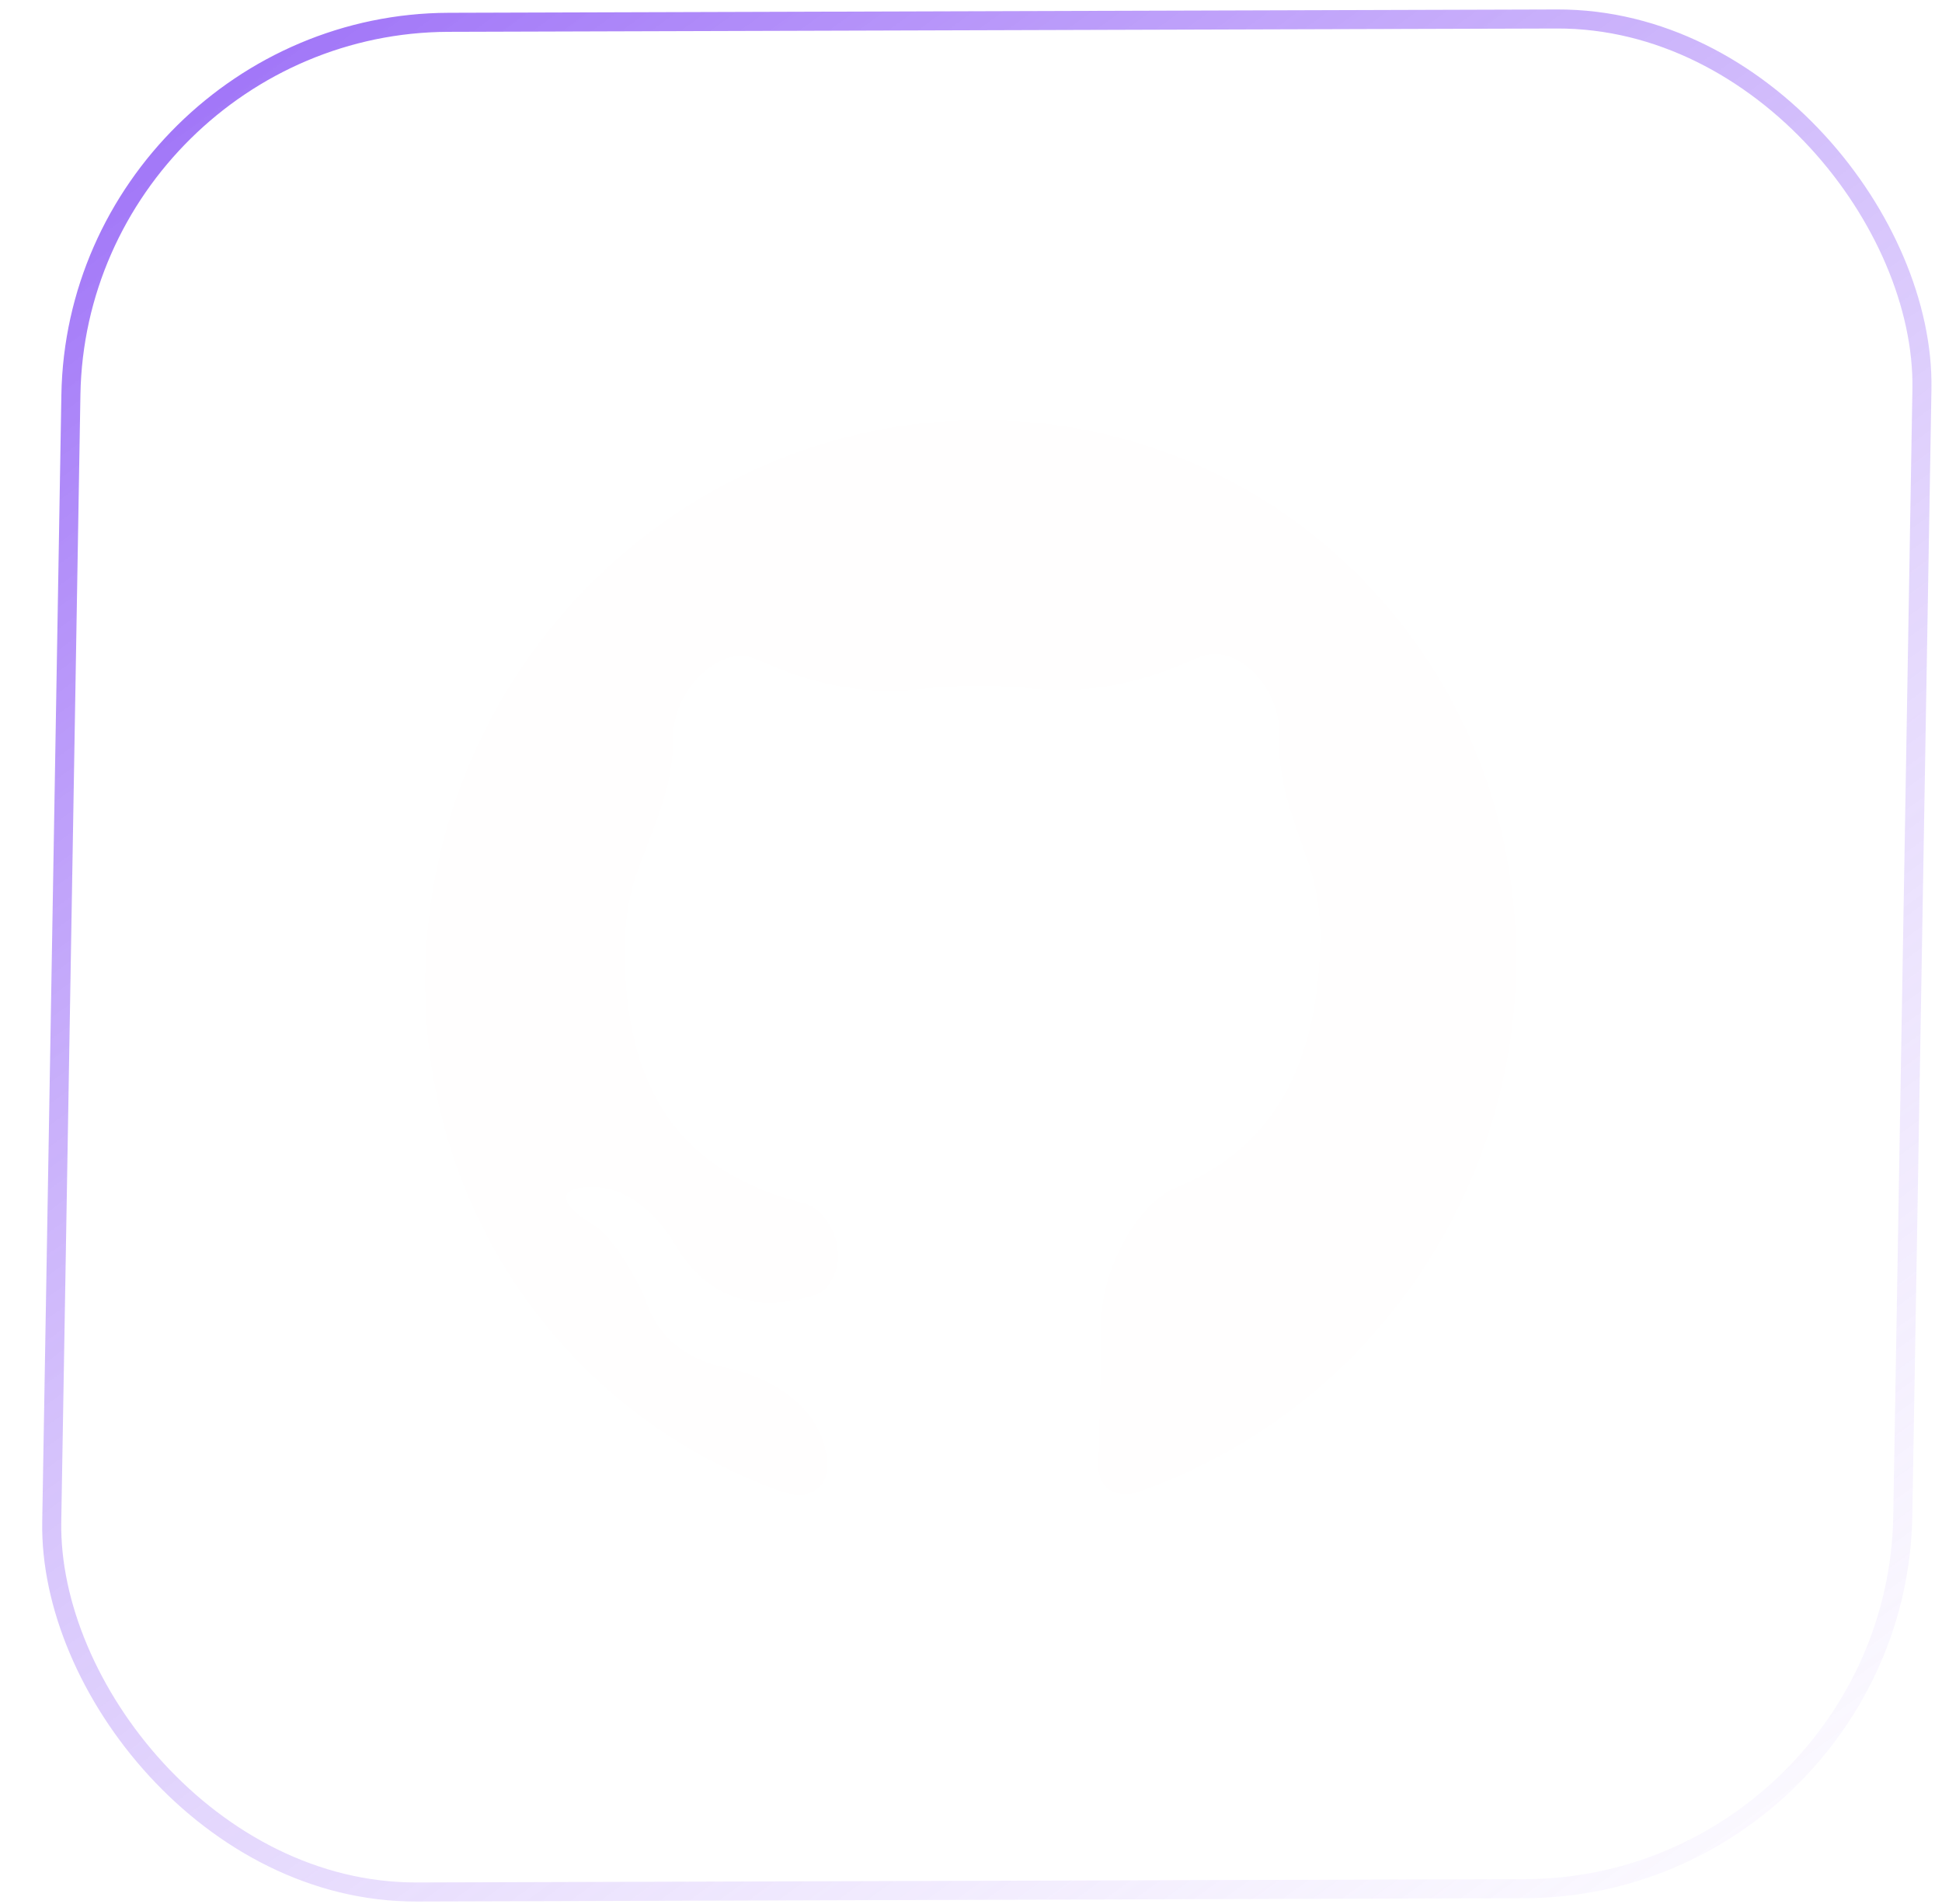 <svg width="51" height="50" viewBox="0 0 51 50" fill="none" xmlns="http://www.w3.org/2000/svg">
<g filter="url(#filter0_b_255_1821)">
<rect width="49.111" height="49.599" rx="10" transform="matrix(1 -0.003 -0.017 1 1.781 0.366)" fill="url(#paint0_linear_255_1821)"/>
<rect x="0.246" y="0.249" width="48.611" height="49.099" rx="9.75" transform="matrix(1 -0.003 -0.017 1 1.786 0.367)" stroke="url(#paint1_linear_255_1821)" stroke-width="0.5"/>
</g>
<path fill-rule="evenodd" clip-rule="evenodd" d="M25.743 11.032C17.829 11.058 11.308 17.552 11.169 25.543C11.063 31.675 14.737 36.883 20.024 38.977C20.485 39.159 21.041 39.412 21.446 39.11C21.635 38.97 21.718 38.748 21.721 38.542V38.542C21.745 37.142 20.437 36.2 19.071 35.919C17.631 35.622 17.149 34.721 16.963 34.165C16.809 33.75 16.133 32.468 15.53 32.127C15.034 31.857 14.329 31.191 15.529 31.169C16.657 31.147 17.445 32.211 17.706 32.644C18.788 34.532 20.482 34.322 21.457 33.984C21.711 33.896 21.894 33.563 21.966 33.306V33.306C22.149 32.652 21.731 31.751 21.08 31.587C18.534 30.944 16.332 29.294 16.41 24.766C16.423 24.044 16.551 23.378 16.777 22.771C17.254 21.487 17.68 20.654 17.684 19.294V19.294C17.688 18.217 18.809 16.922 19.812 17.291C19.946 17.34 20.088 17.398 20.238 17.464C21.462 18.006 22.819 18.25 24.163 18.097C24.658 18.041 25.158 18.012 25.658 18.01C26.148 18.009 26.638 18.033 27.123 18.085C28.478 18.228 29.859 17.966 31.119 17.411C31.269 17.345 31.411 17.288 31.544 17.239C32.553 16.868 33.618 18.155 33.588 19.222V19.222C33.55 20.593 33.95 21.435 34.382 22.727C34.582 23.325 34.685 23.984 34.672 24.706C34.605 28.573 32.949 30.348 30.87 31.195C29.823 31.621 28.953 33.419 28.934 34.541V34.541C28.9 36.476 28.855 38.031 28.847 38.519C28.84 38.898 29.101 39.349 29.82 39.202C32.68 38.224 35.182 36.37 36.976 33.903C38.769 31.435 39.762 28.478 39.815 25.448C39.954 17.457 33.657 11.005 25.743 11.032Z" fill="#FFFEFE"/>
<defs>
<filter id="filter0_b_255_1821" x="-48.906" y="-49.764" width="149.629" height="149.691" filterUnits="userSpaceOnUse" color-interpolation-filters="sRGB">
<feFlood flood-opacity="0" result="BackgroundImageFix"/>
<feGaussianBlur in="BackgroundImageFix" stdDeviation="25"/>
<feComposite in2="SourceAlpha" operator="in" result="effect1_backgroundBlur_255_1821"/>
<feBlend mode="normal" in="SourceGraphic" in2="effect1_backgroundBlur_255_1821" result="shape"/>
</filter>
<linearGradient id="paint0_linear_255_1821" x1="24.555" y1="0" x2="24.555" y2="49.599" gradientUnits="userSpaceOnUse">
<stop stop-color="white" stop-opacity="0.03"/>
<stop offset="1" stop-color="white" stop-opacity="0.03"/>
</linearGradient>
<linearGradient id="paint1_linear_255_1821" x1="-5.641" y1="-15.167" x2="47.297" y2="57.636" gradientUnits="userSpaceOnUse">
<stop stop-color="#702EF4"/>
<stop offset="1" stop-color="white" stop-opacity="0.23"/>
</linearGradient>
</defs>
</svg>
